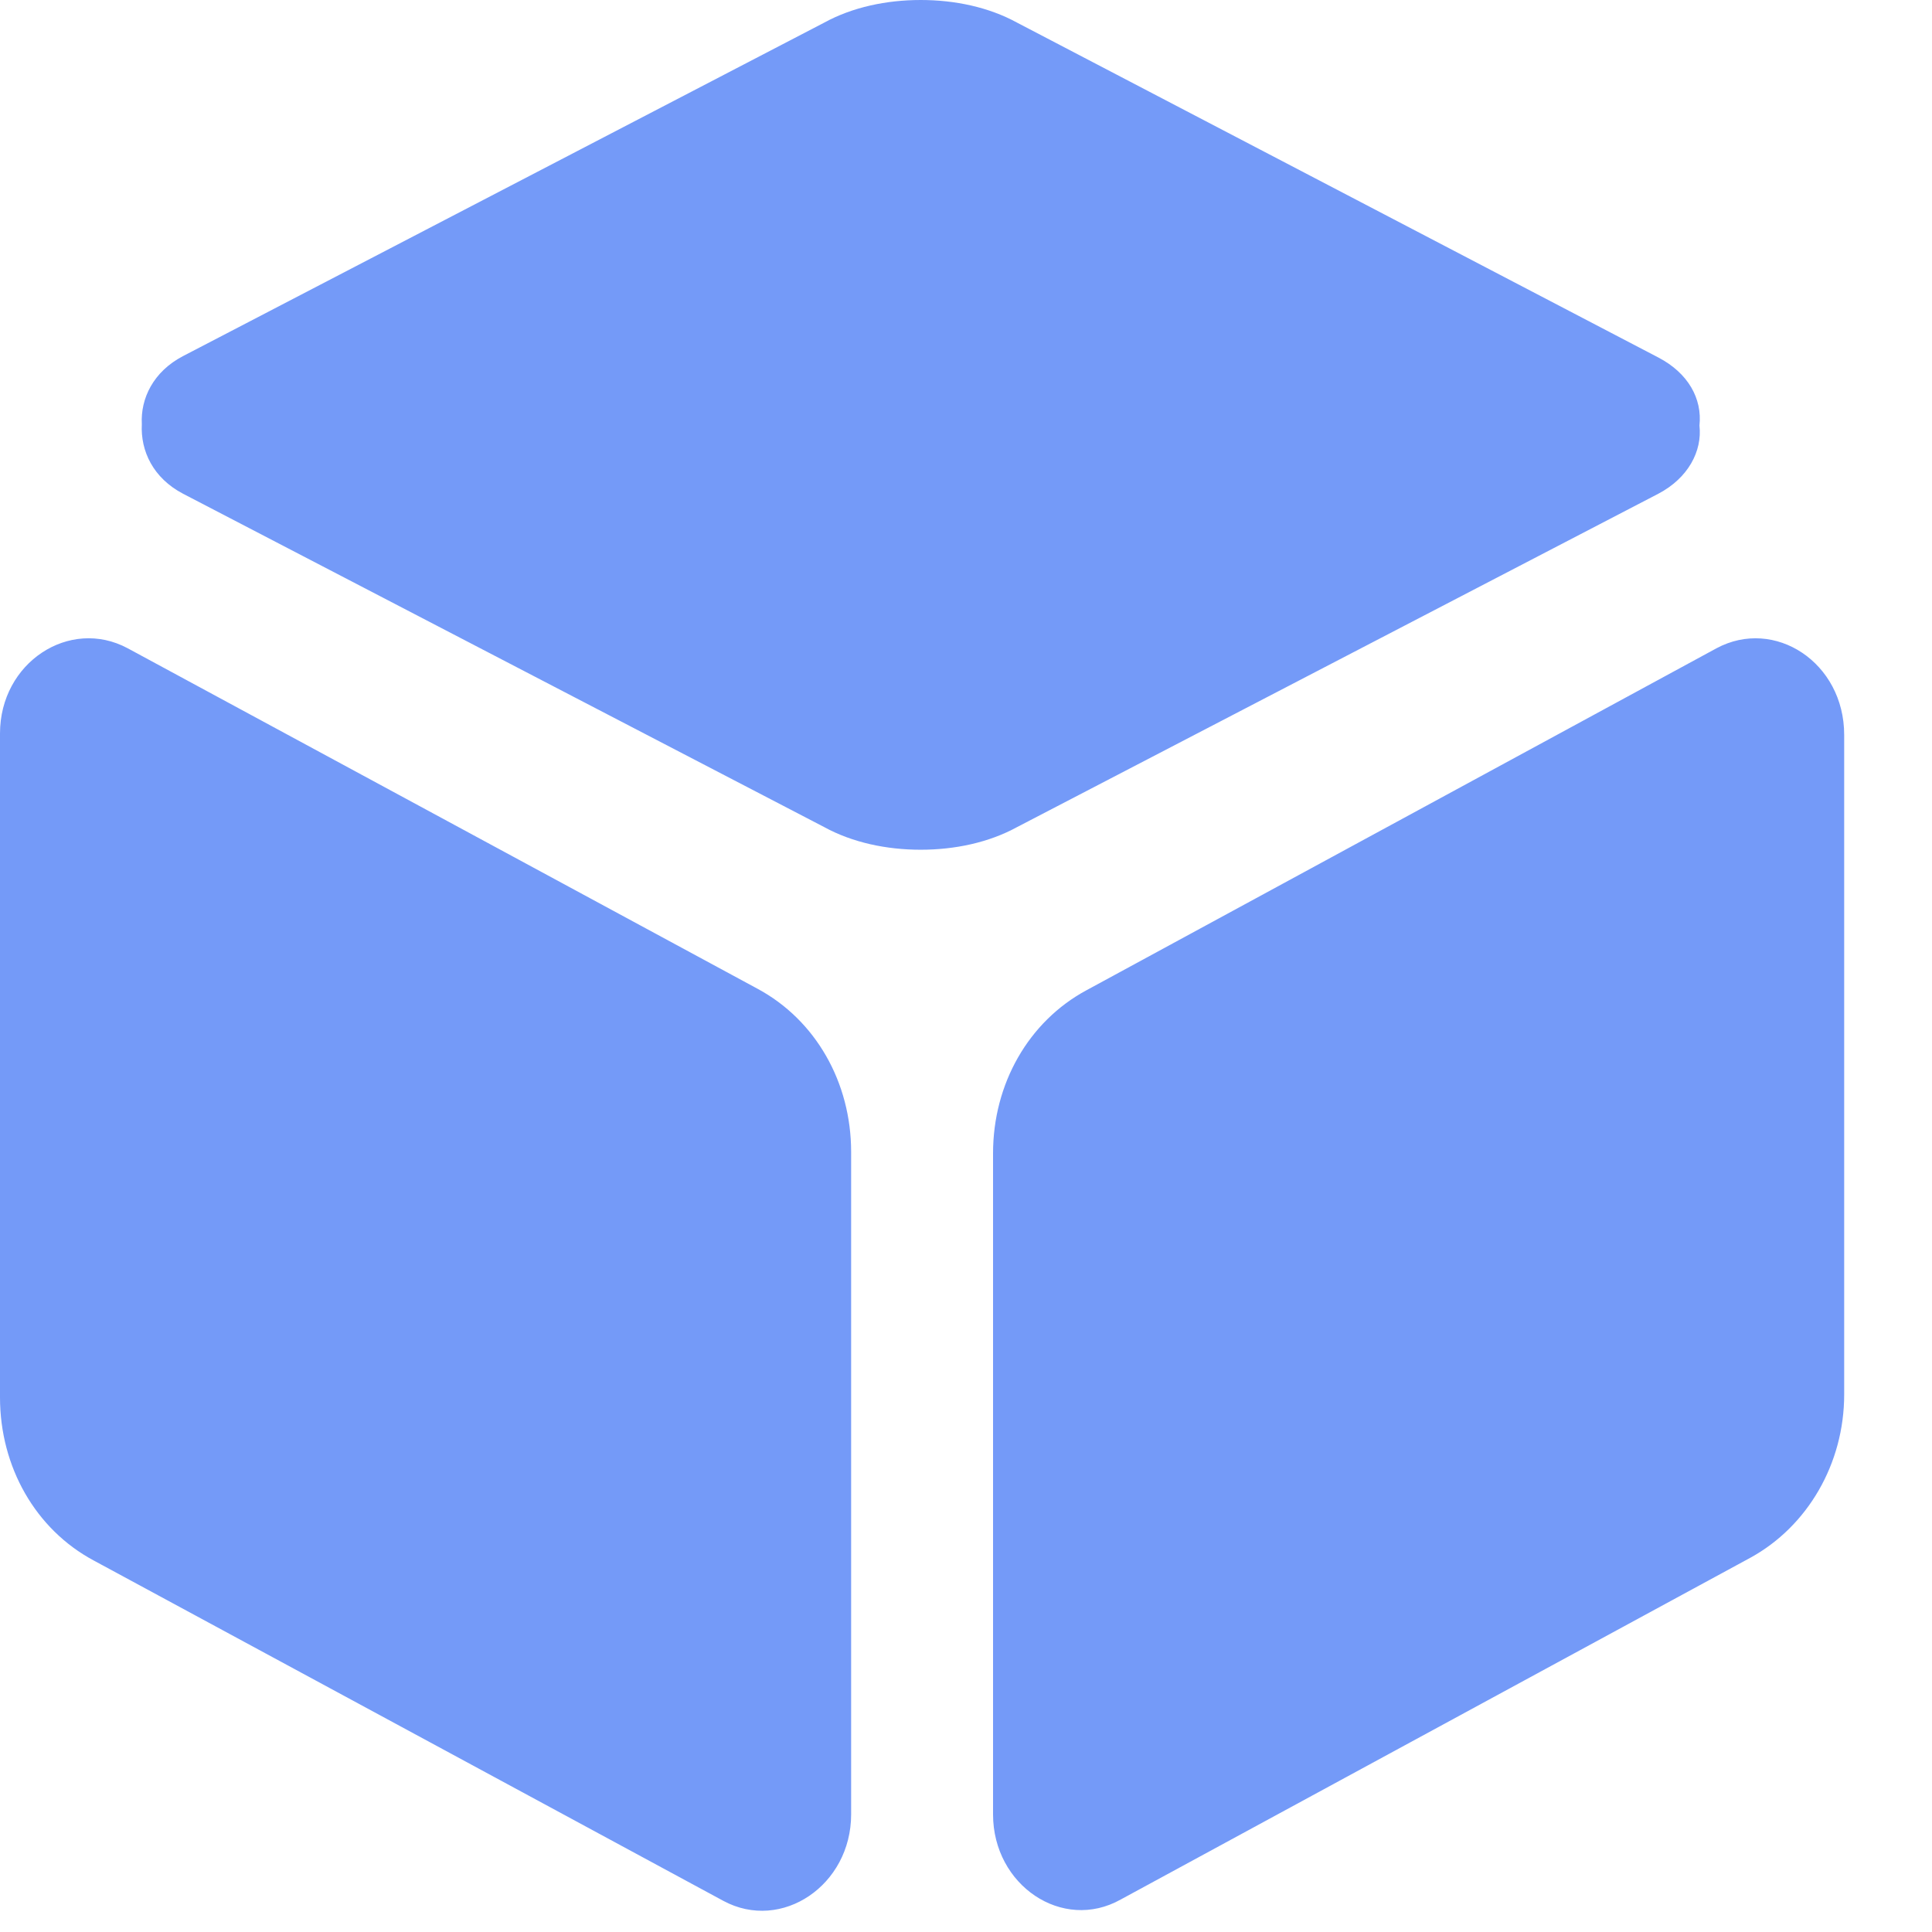 <?xml version="1.0" encoding="UTF-8"?>
<svg width="22px" height="22px" viewBox="0 0 22 22" version="1.1" xmlns="http://www.w3.org/2000/svg" xmlns:xlink="http://www.w3.org/1999/xlink">
    <!-- Generator: Sketch 52.5 (67469) - http://www.bohemiancoding.com/sketch -->
    <title>最新块</title>
    <desc>Created with Sketch.</desc>
    <g id="Page-1" stroke="none" stroke-width="1" fill="none" fill-rule="evenodd">
        <g id="全节点-2-copy-4" transform="translate(-162, -127)" fill="#749AF8">
            <g id="最新块" transform="translate(140, 104)">
                <g id="快照块" transform="translate(22, 23)">
                    <path d="M18.884,5.622 C19.223,5.444 19.385,5.137 19.352,4.846 C19.385,4.539 19.223,4.248 18.884,4.071 L11.582,0.258 C11.259,0.081 10.872,-1.43884904e-13 10.484,-1.43884904e-13 C10.096,-1.43884904e-13 9.708,0.081 9.385,0.258 L2.084,4.055 C1.745,4.232 1.599,4.539 1.615,4.83 C1.599,5.137 1.745,5.444 2.084,5.622 L9.385,9.418 C9.708,9.595 10.096,9.676 10.484,9.676 C10.872,9.676 11.259,9.595 11.582,9.418 L18.884,5.622 Z M8.626,11.259 L1.454,7.382 C0.792,7.027 0,7.544 0,8.352 L0,15.912 C0,16.703 0.404,17.414 1.066,17.769 L8.238,21.646 C8.901,22.002 9.692,21.468 9.692,20.661 L9.692,13.117 C9.692,12.325 9.288,11.615 8.626,11.259 Z M19.546,7.382 L12.374,11.275 C11.712,11.631 11.308,12.342 11.308,13.133 L11.308,20.661 C11.308,21.468 12.099,22.002 12.762,21.63 L19.934,17.737 C20.58,17.382 21,16.671 21,15.879 L21,8.368 C21,7.544 20.208,7.027 19.546,7.382 Z" id="Fill-1"></path>
                </g>
            </g>
        </g>
    </g>
</svg>
